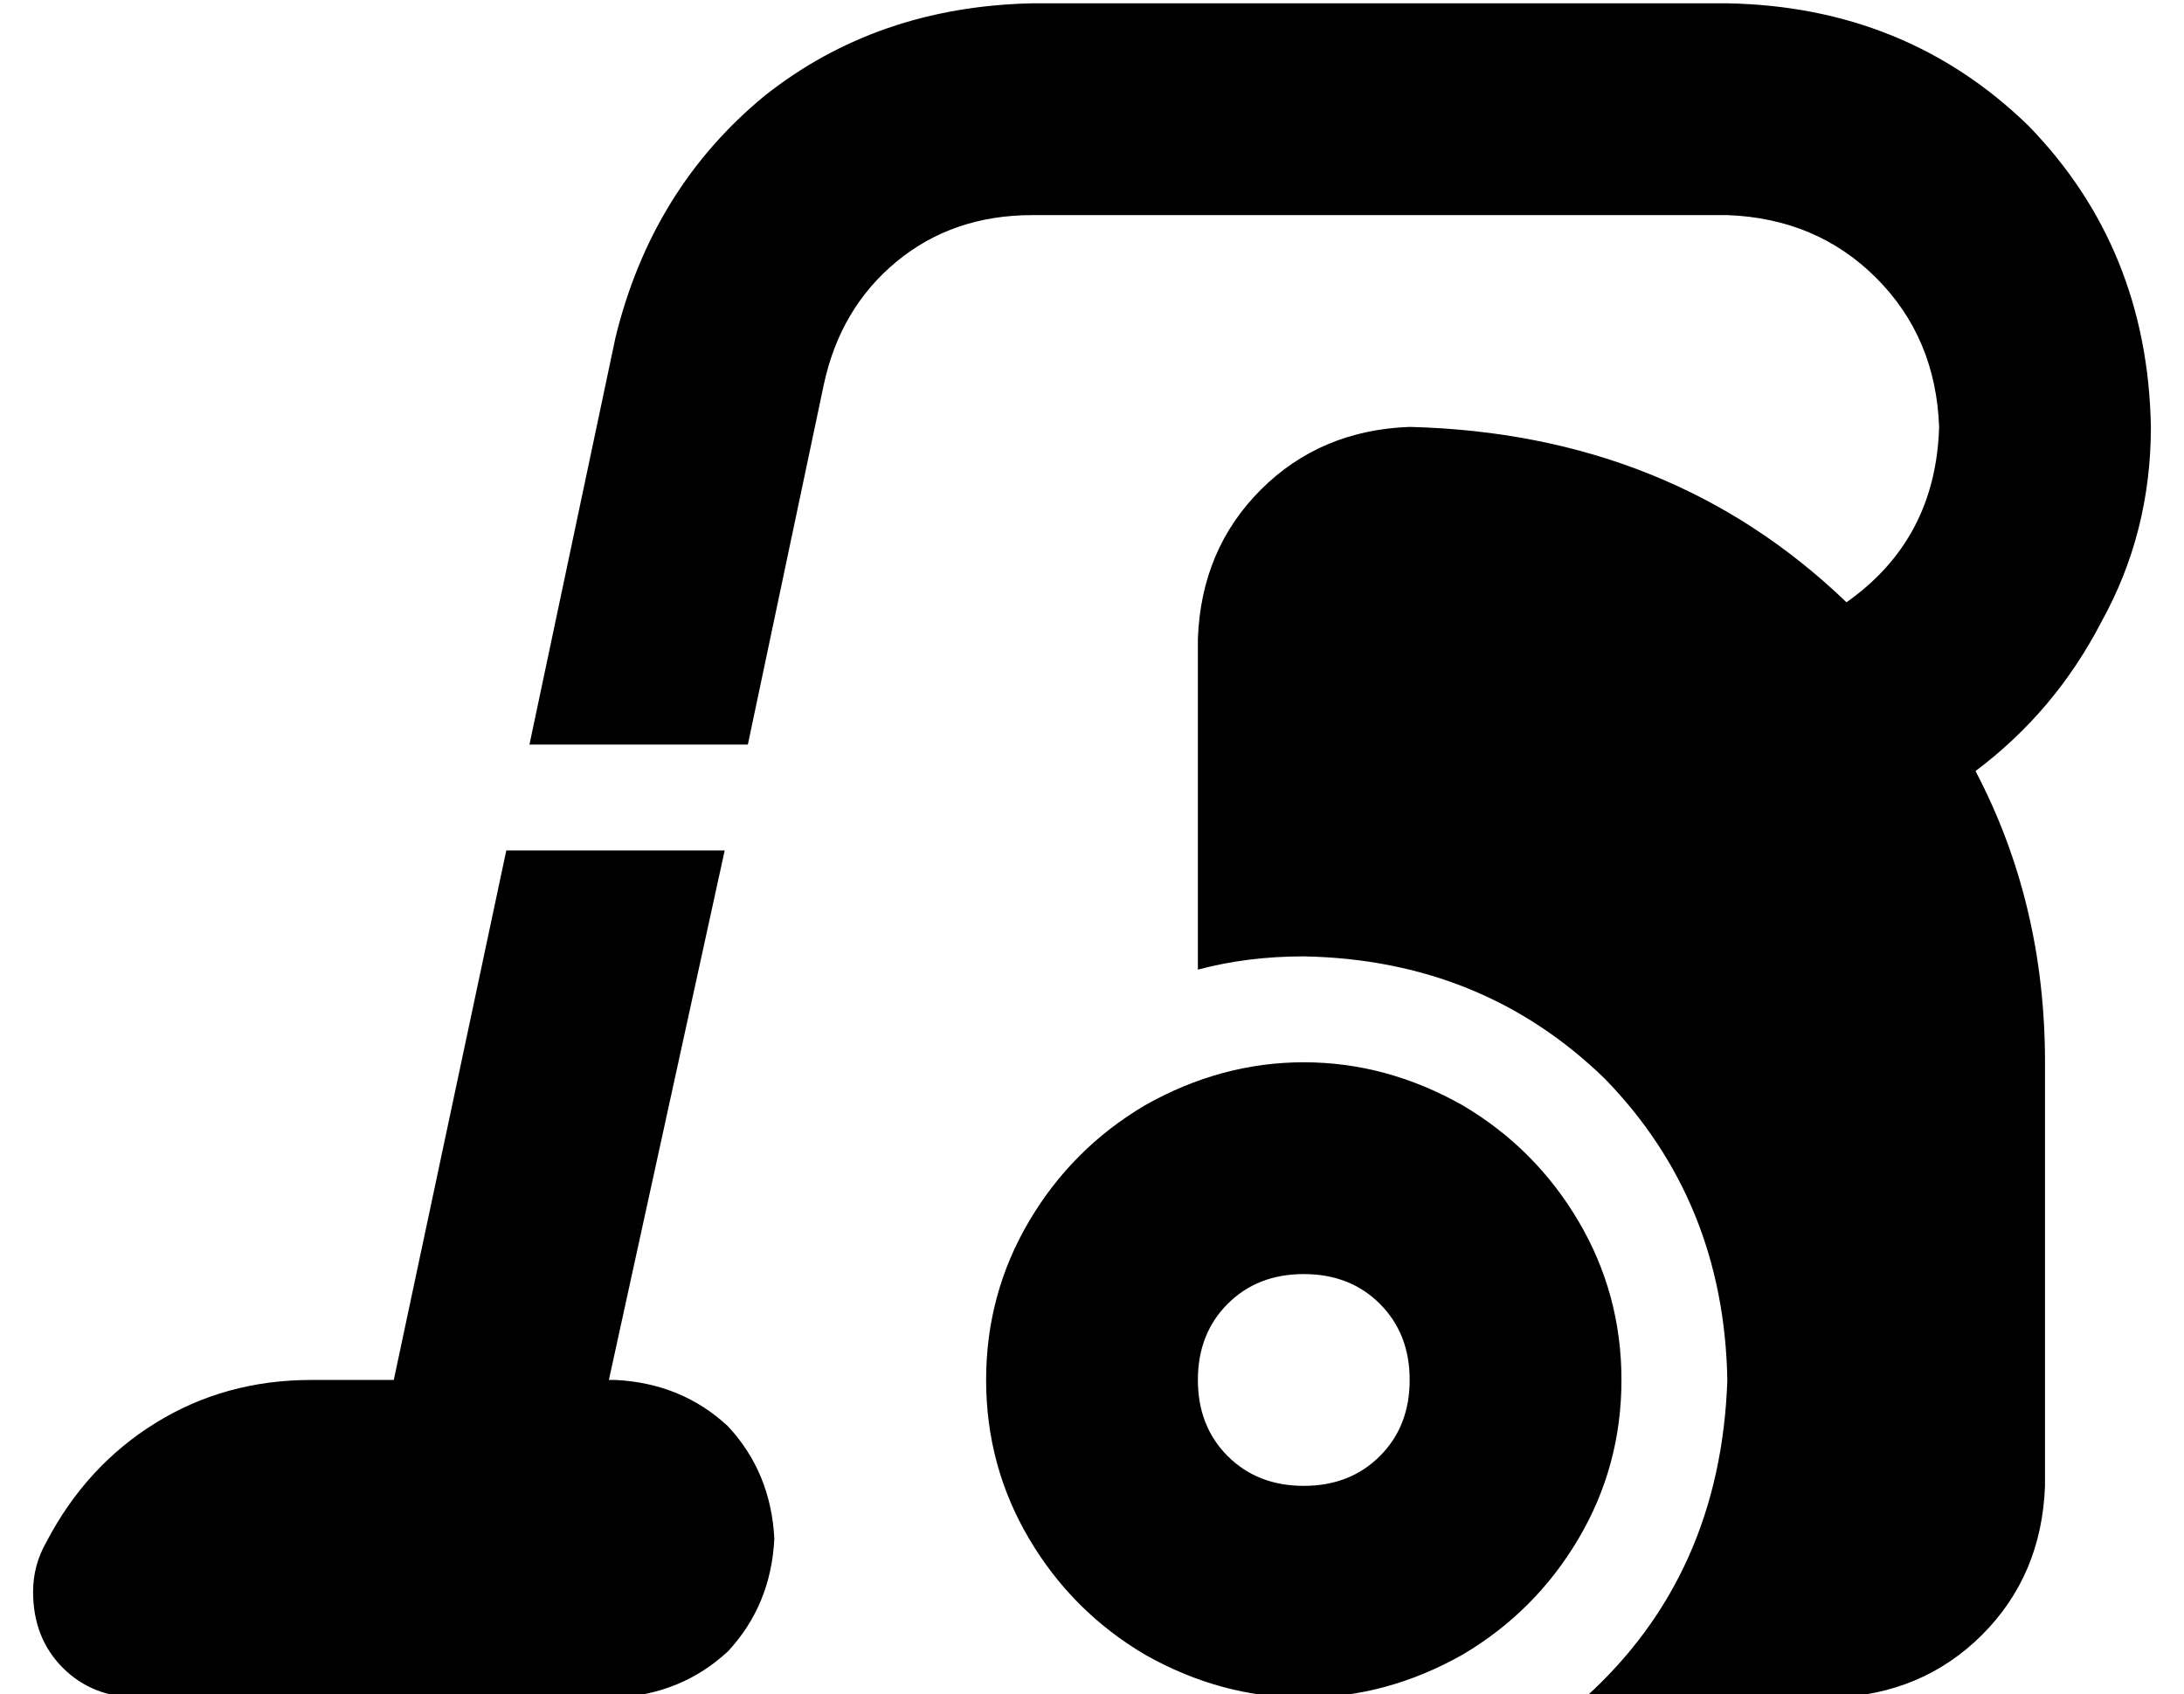 <?xml version="1.0" standalone="no"?>
<!DOCTYPE svg PUBLIC "-//W3C//DTD SVG 1.1//EN" "http://www.w3.org/Graphics/SVG/1.1/DTD/svg11.dtd" >
<svg xmlns="http://www.w3.org/2000/svg" xmlns:xlink="http://www.w3.org/1999/xlink" version="1.1" viewBox="-10 -40 660 512">
   <path fill="currentColor"
d="M302 25h210h-210h210q27 1 45 19t19 45q-1 34 -28 53q-53 -51 -132 -53q-27 1 -45 19t-19 45v100v0q15 -4 32 -4q54 1 91 37q36 37 37 91q-2 59 -43 96h75v0q27 -1 45 -19t19 -45v-128v0q0 -48 -21 -88q24 -18 38 -45q15 -27 15 -59q-1 -54 -37 -91q-37 -36 -91 -37h-210
v0q-47 1 -81 28q-34 28 -45 73l-26 123v0h66v0l23 -109v0q5 -23 22 -37t41 -14v0zM209 217h-66h66h-66l-34 160v0h-25v0q-26 0 -47 13t-33 36q-4 7 -4 15q0 14 9 23t23 9h95v0h1h1h47v0q20 -1 34 -14q13 -14 14 -34q-1 -20 -14 -34q-14 -13 -34 -14h-2v0l35 -160v0zM480 377
q0 -26 -13 -48v0v0q-13 -22 -35 -35q-23 -13 -48 -13t-48 13q-22 13 -35 35t-13 48t13 48t35 35q23 13 48 13t48 -13q22 -13 35 -35t13 -48v0zM352 377q0 -14 9 -23v0v0q9 -9 23 -9t23 9t9 23t-9 23t-23 9t-23 -9t-9 -23v0z" />
</svg>
